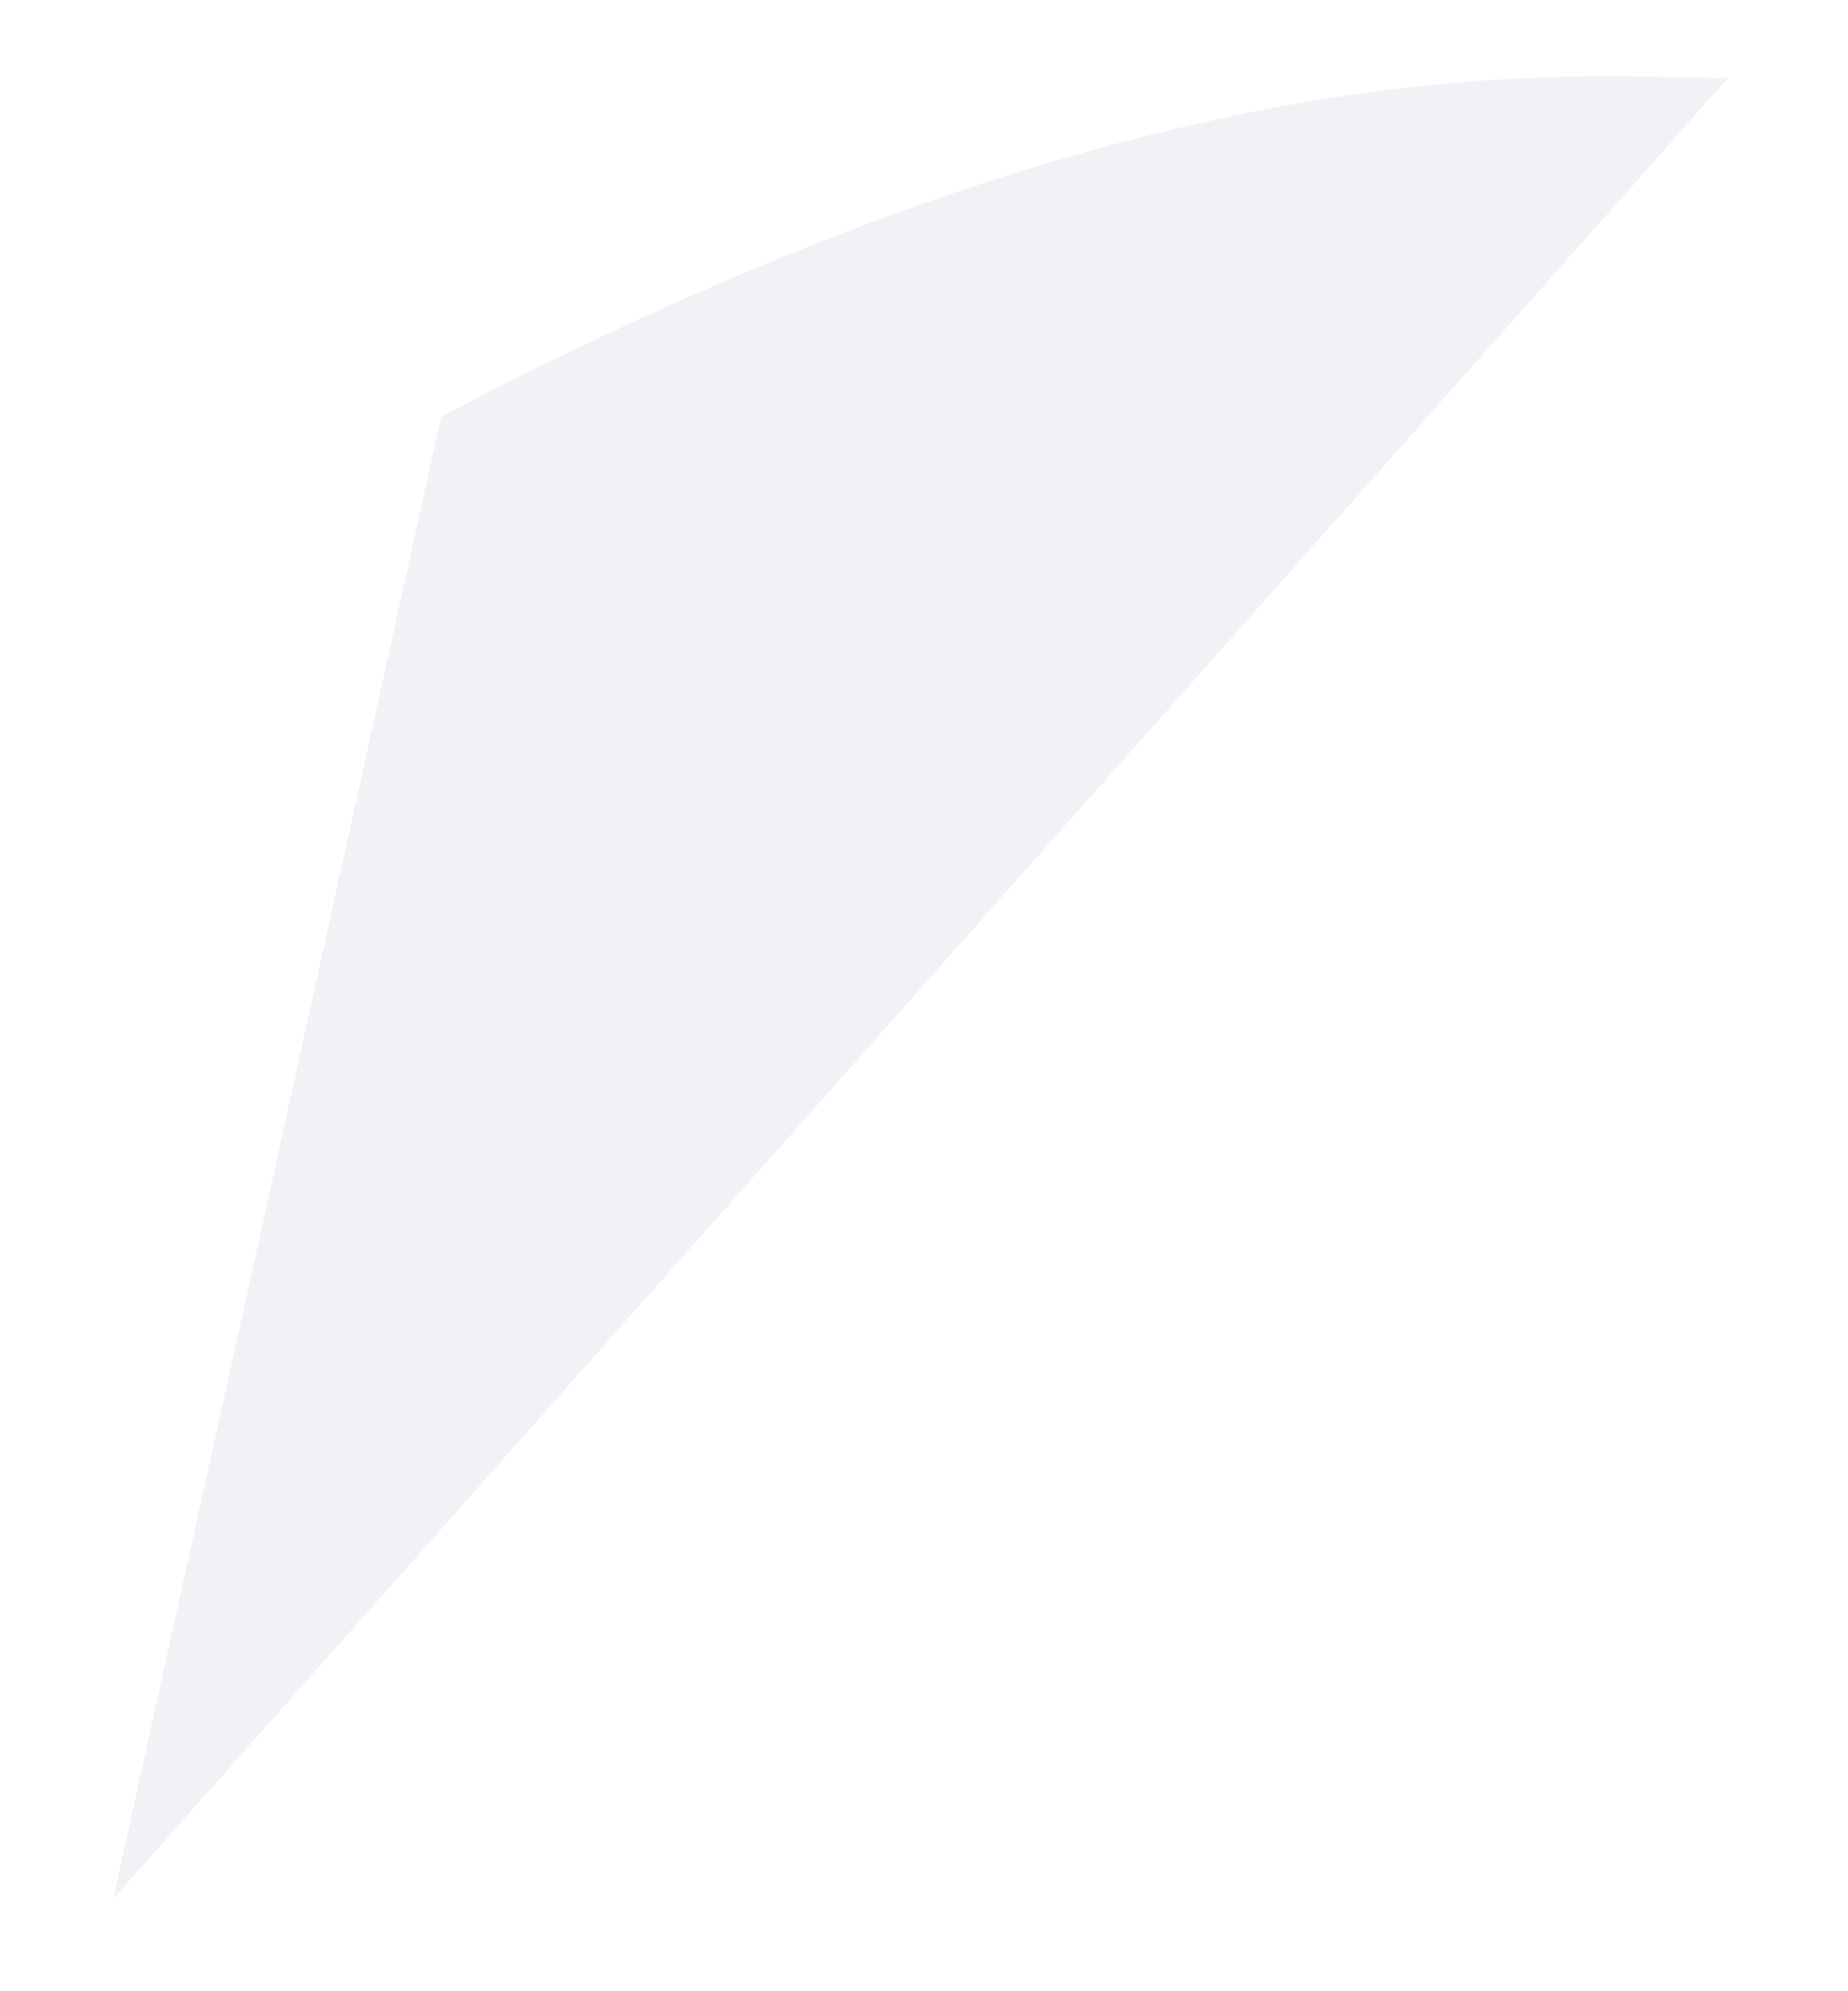 <?xml version="1.0" encoding="UTF-8" standalone="no"?><svg width='13' height='14' viewBox='0 0 13 14' fill='none' xmlns='http://www.w3.org/2000/svg'>
<path d='M0.796 13.351L3.104 2.929C8.26 0.225 11.037 0.549 12.155 0.549L0.796 13.351Z' fill='#E4E7EC' fill-opacity='0.5'/>
</svg>
